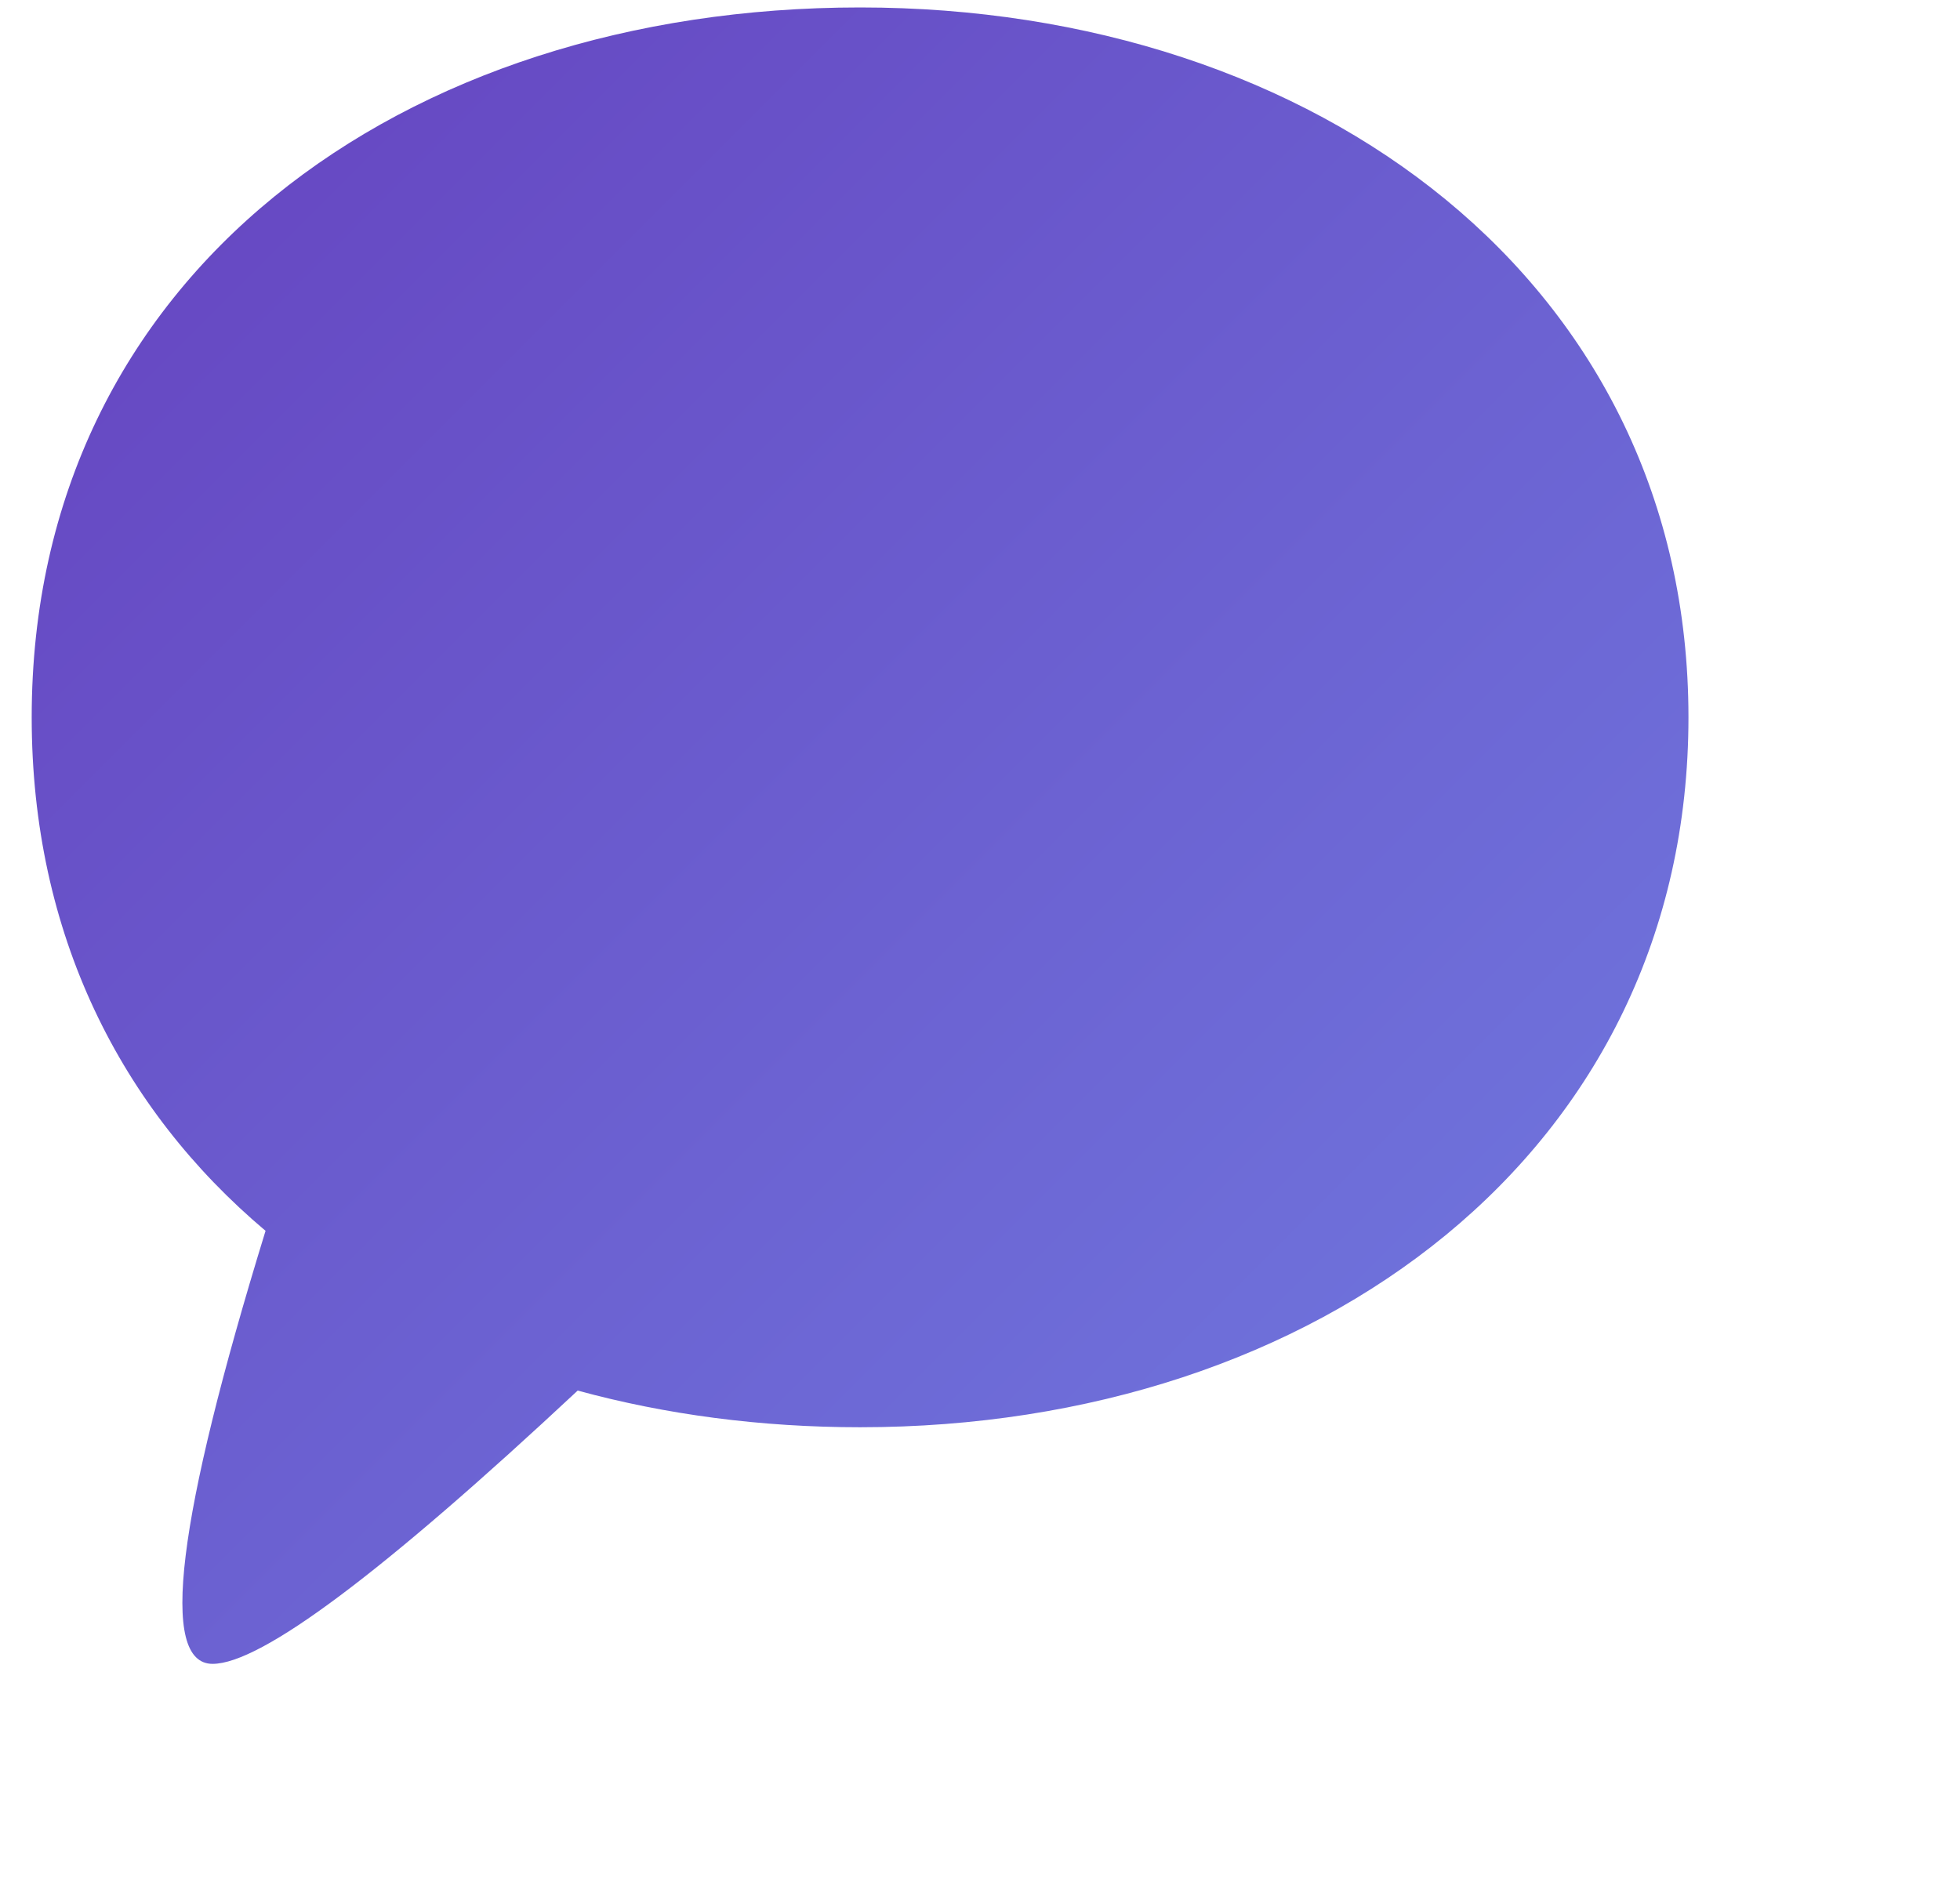 <svg width="35" height="34" viewBox="0 0 35 34" fill="none" xmlns="http://www.w3.org/2000/svg">
<path d="M15.359 0.133C7.189 0.133 0.566 4.913 0.566 12.812C0.566 16.683 2.158 19.806 4.742 21.983C3.155 27.139 2.84 29.717 3.796 29.717C4.661 29.717 6.833 28.09 10.316 24.836C11.89 25.266 13.588 25.491 15.359 25.491C23.528 25.491 30.151 20.563 30.151 12.812C30.151 5.061 23.528 0.133 15.359 0.133Z" fill="url(#paint0_linear_1193_23705)"/>
<defs>
<linearGradient id="paint0_linear_1193_23705" x1="0.566" y1="0.133" x2="30.151" y2="29.717" gradientUnits="userSpaceOnUse">
<stop stop-color="#6542BF"/>
<stop offset="1" stop-color="#717CE1"/>
</linearGradient>
</defs>
</svg>
